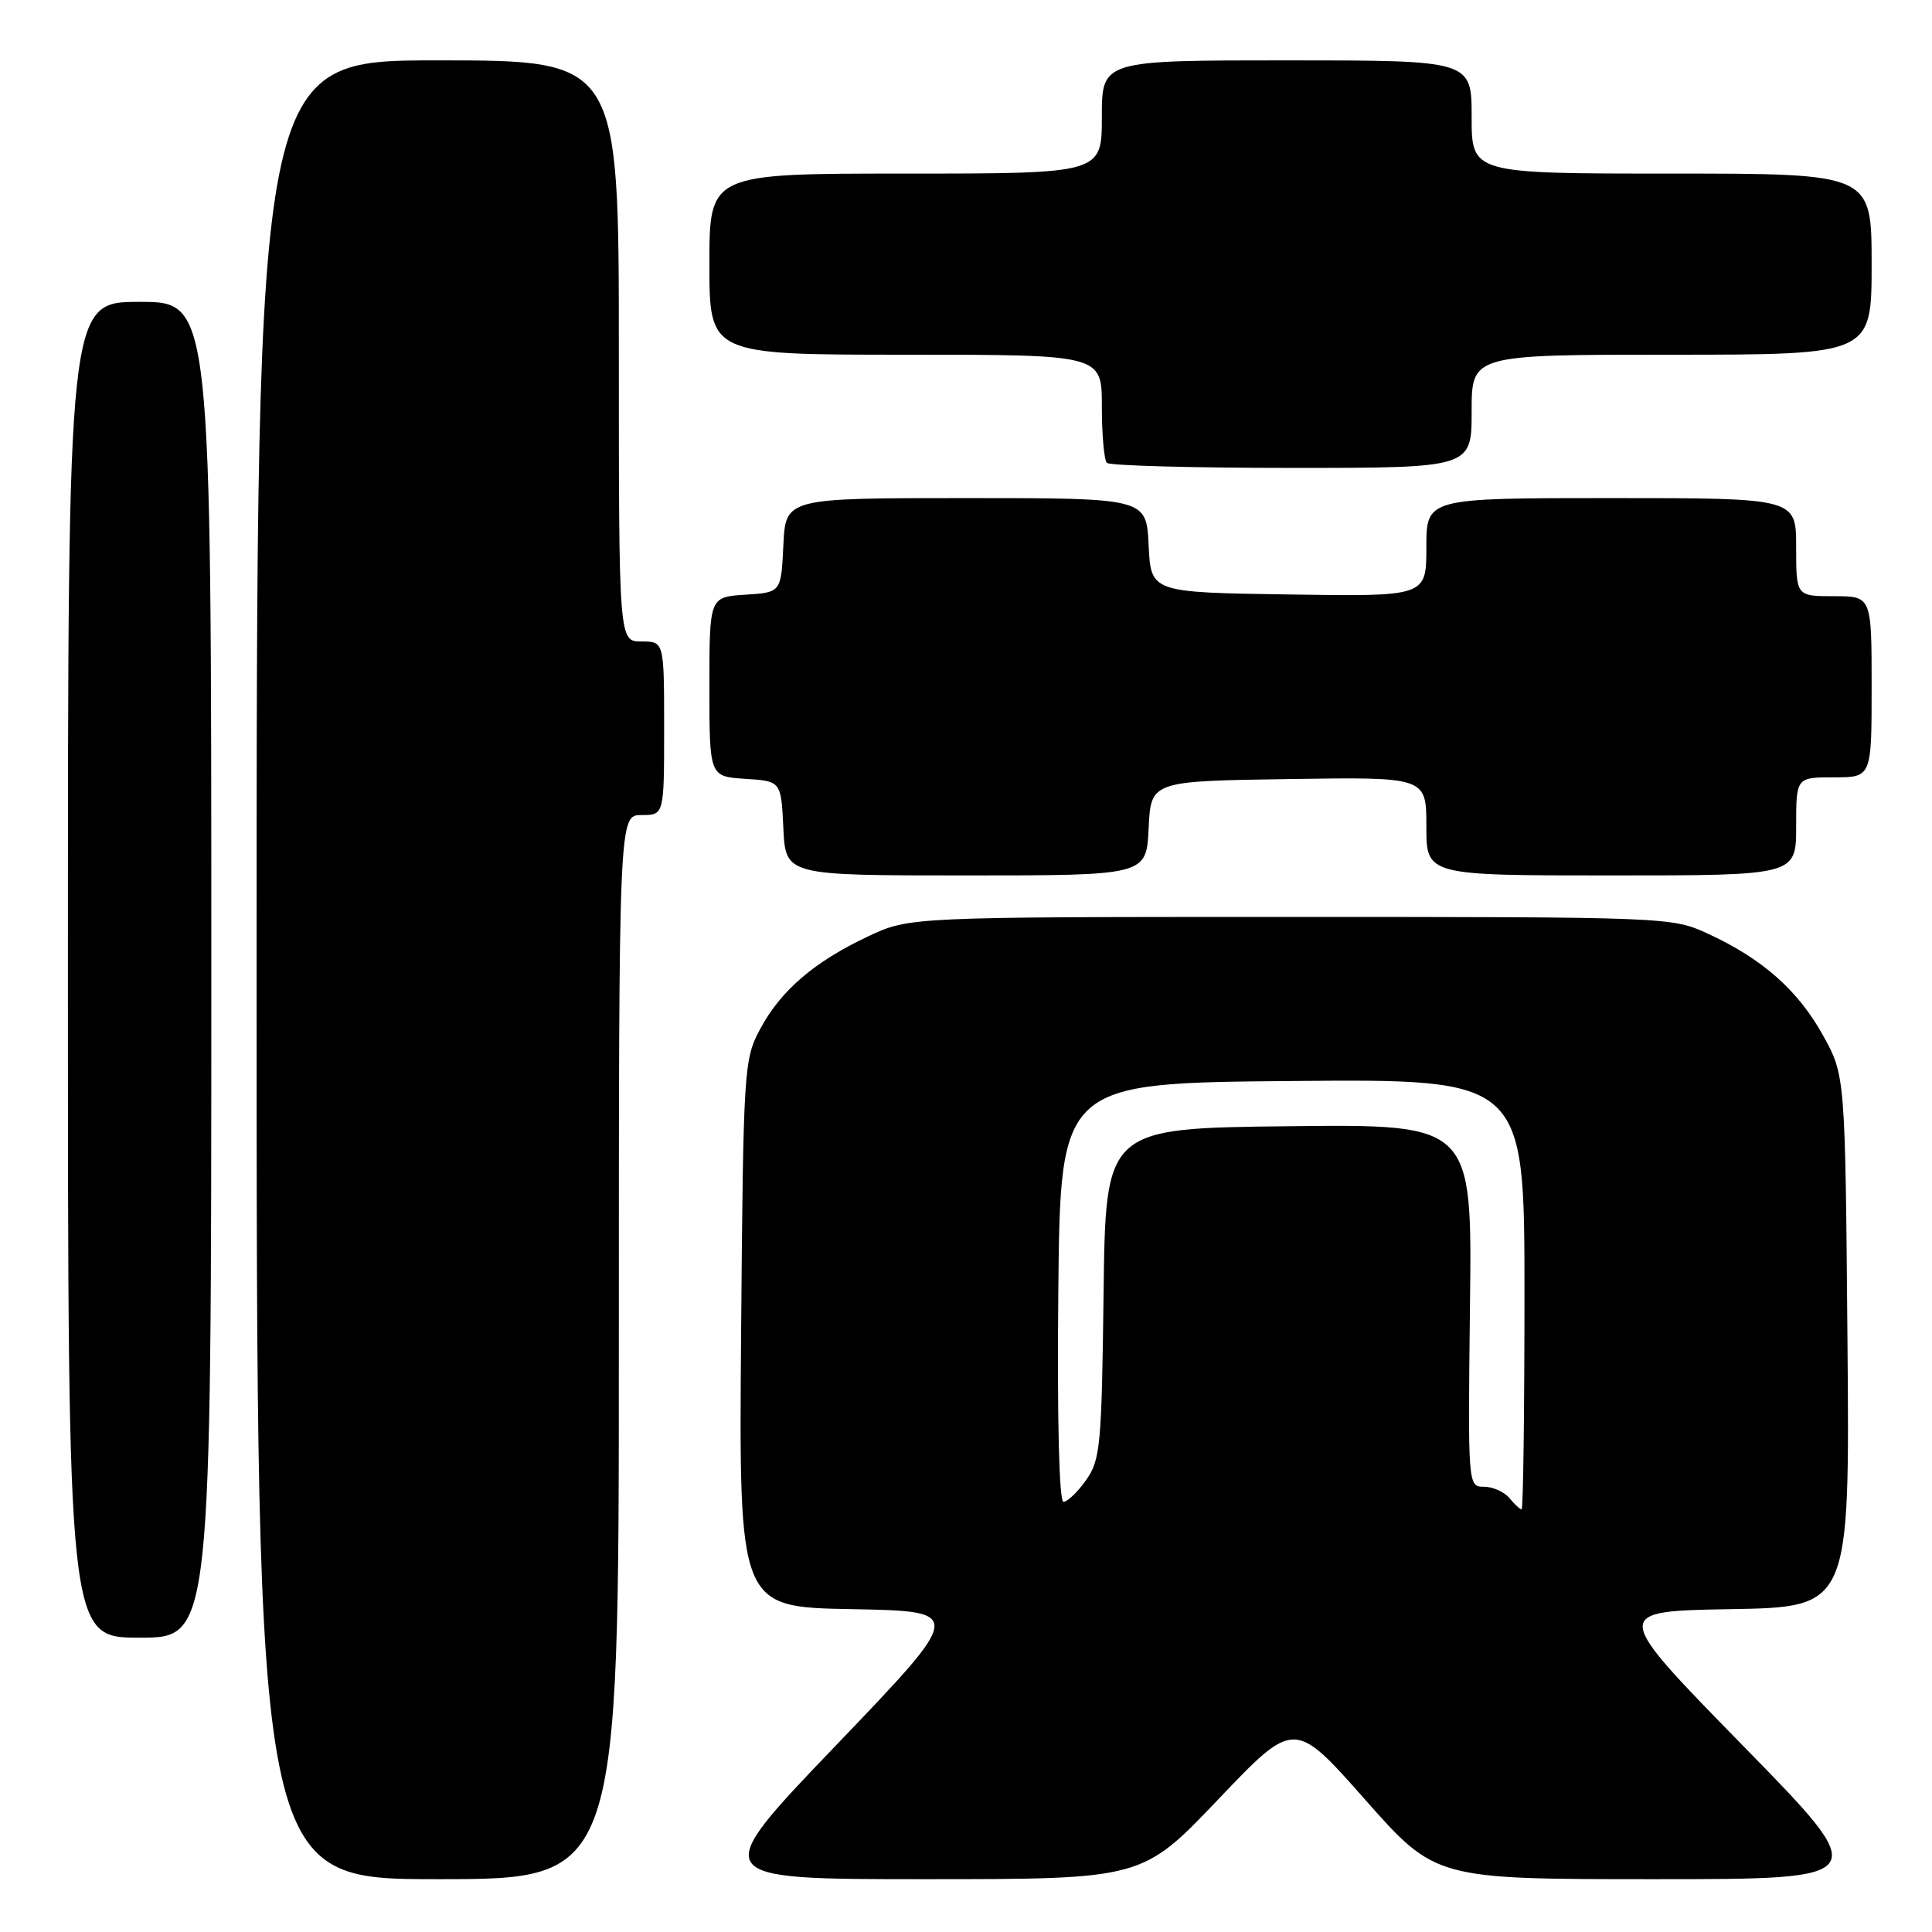 <?xml version="1.0" encoding="UTF-8" standalone="no"?>
<!DOCTYPE svg PUBLIC "-//W3C//DTD SVG 1.1//EN" "http://www.w3.org/Graphics/SVG/1.1/DTD/svg11.dtd" >
<svg xmlns="http://www.w3.org/2000/svg" xmlns:xlink="http://www.w3.org/1999/xlink" version="1.1" viewBox="0 0 256 256">
 <g >
 <path fill="currentColor"
d=" M 82.00 178.50 C 82.00 108.00 82.00 108.00 85.00 108.00 C 88.00 108.00 88.00 108.00 88.00 96.50 C 88.00 85.00 88.00 85.00 85.00 85.00 C 82.00 85.00 82.00 85.00 82.00 46.50 C 82.00 8.00 82.00 8.00 58.00 8.00 C 34.00 8.00 34.00 8.00 34.00 128.50 C 34.00 249.00 34.00 249.00 58.00 249.00 C 82.00 249.00 82.00 249.00 82.00 178.50 Z  M 161.43 238.42 C 171.50 227.85 171.50 227.85 180.85 238.42 C 190.20 249.00 190.20 249.00 219.23 249.00 C 248.26 249.00 248.26 249.00 230.89 231.25 C 213.53 213.50 213.53 213.50 229.31 213.22 C 245.10 212.95 245.10 212.95 244.80 177.72 C 244.50 142.50 244.50 142.50 241.55 137.18 C 238.26 131.23 233.53 127.05 226.33 123.73 C 221.54 121.52 221.12 121.50 171.00 121.50 C 120.50 121.50 120.50 121.50 115.00 124.09 C 107.87 127.45 103.45 131.25 100.71 136.38 C 98.57 140.38 98.49 141.58 98.20 176.72 C 97.91 212.95 97.91 212.95 112.86 213.22 C 127.80 213.50 127.80 213.50 110.79 231.25 C 93.78 249.00 93.78 249.00 122.57 249.00 C 151.35 249.00 151.35 249.00 161.43 238.42 Z  M 28.00 128.50 C 28.00 40.00 28.00 40.00 18.50 40.00 C 9.00 40.00 9.00 40.00 9.00 128.50 C 9.00 217.00 9.00 217.00 18.50 217.00 C 28.00 217.00 28.00 217.00 28.00 128.50 Z  M 152.20 109.75 C 152.50 103.50 152.50 103.50 170.75 103.23 C 189.00 102.95 189.00 102.95 189.00 109.48 C 189.00 116.00 189.00 116.00 213.50 116.00 C 238.00 116.00 238.00 116.00 238.00 109.50 C 238.00 103.00 238.00 103.00 243.00 103.00 C 248.00 103.00 248.00 103.00 248.00 91.00 C 248.00 79.00 248.00 79.00 243.00 79.00 C 238.00 79.00 238.00 79.00 238.00 72.50 C 238.00 66.00 238.00 66.00 213.50 66.00 C 189.00 66.00 189.00 66.00 189.00 72.52 C 189.00 79.05 189.00 79.05 170.75 78.77 C 152.50 78.50 152.50 78.50 152.20 72.25 C 151.90 66.00 151.90 66.00 128.00 66.00 C 104.10 66.00 104.10 66.00 103.80 72.25 C 103.50 78.50 103.50 78.50 98.75 78.80 C 94.00 79.11 94.00 79.11 94.00 91.00 C 94.00 102.89 94.00 102.89 98.75 103.20 C 103.50 103.50 103.50 103.50 103.80 109.75 C 104.10 116.00 104.10 116.00 128.00 116.00 C 151.90 116.00 151.90 116.00 152.20 109.75 Z  M 195.00 54.50 C 195.00 47.00 195.00 47.00 221.50 47.00 C 248.00 47.00 248.00 47.00 248.00 35.00 C 248.00 23.00 248.00 23.00 221.50 23.00 C 195.00 23.00 195.00 23.00 195.00 15.50 C 195.00 8.00 195.00 8.00 170.50 8.00 C 146.00 8.00 146.00 8.00 146.00 15.50 C 146.00 23.00 146.00 23.00 120.00 23.00 C 94.00 23.00 94.00 23.00 94.00 35.00 C 94.00 47.00 94.00 47.00 120.00 47.00 C 146.00 47.00 146.00 47.00 146.00 53.83 C 146.00 57.59 146.30 60.97 146.67 61.33 C 147.03 61.70 158.06 62.00 171.17 62.00 C 195.00 62.00 195.00 62.00 195.00 54.50 Z  M 200.00 198.50 C 199.32 197.68 197.80 197.00 196.63 197.00 C 194.51 197.00 194.50 196.90 194.78 172.98 C 195.07 148.96 195.07 148.96 170.78 149.23 C 146.50 149.50 146.50 149.50 146.23 171.37 C 145.98 191.57 145.80 193.47 143.91 196.12 C 142.79 197.71 141.44 199.00 140.92 199.00 C 140.34 199.00 140.07 188.25 140.23 171.25 C 140.50 143.50 140.50 143.50 171.25 143.24 C 202.00 142.97 202.00 142.97 202.00 171.49 C 202.00 187.17 201.83 200.00 201.62 200.00 C 201.41 200.00 200.68 199.32 200.00 198.50 Z "/>
</g>
</svg>